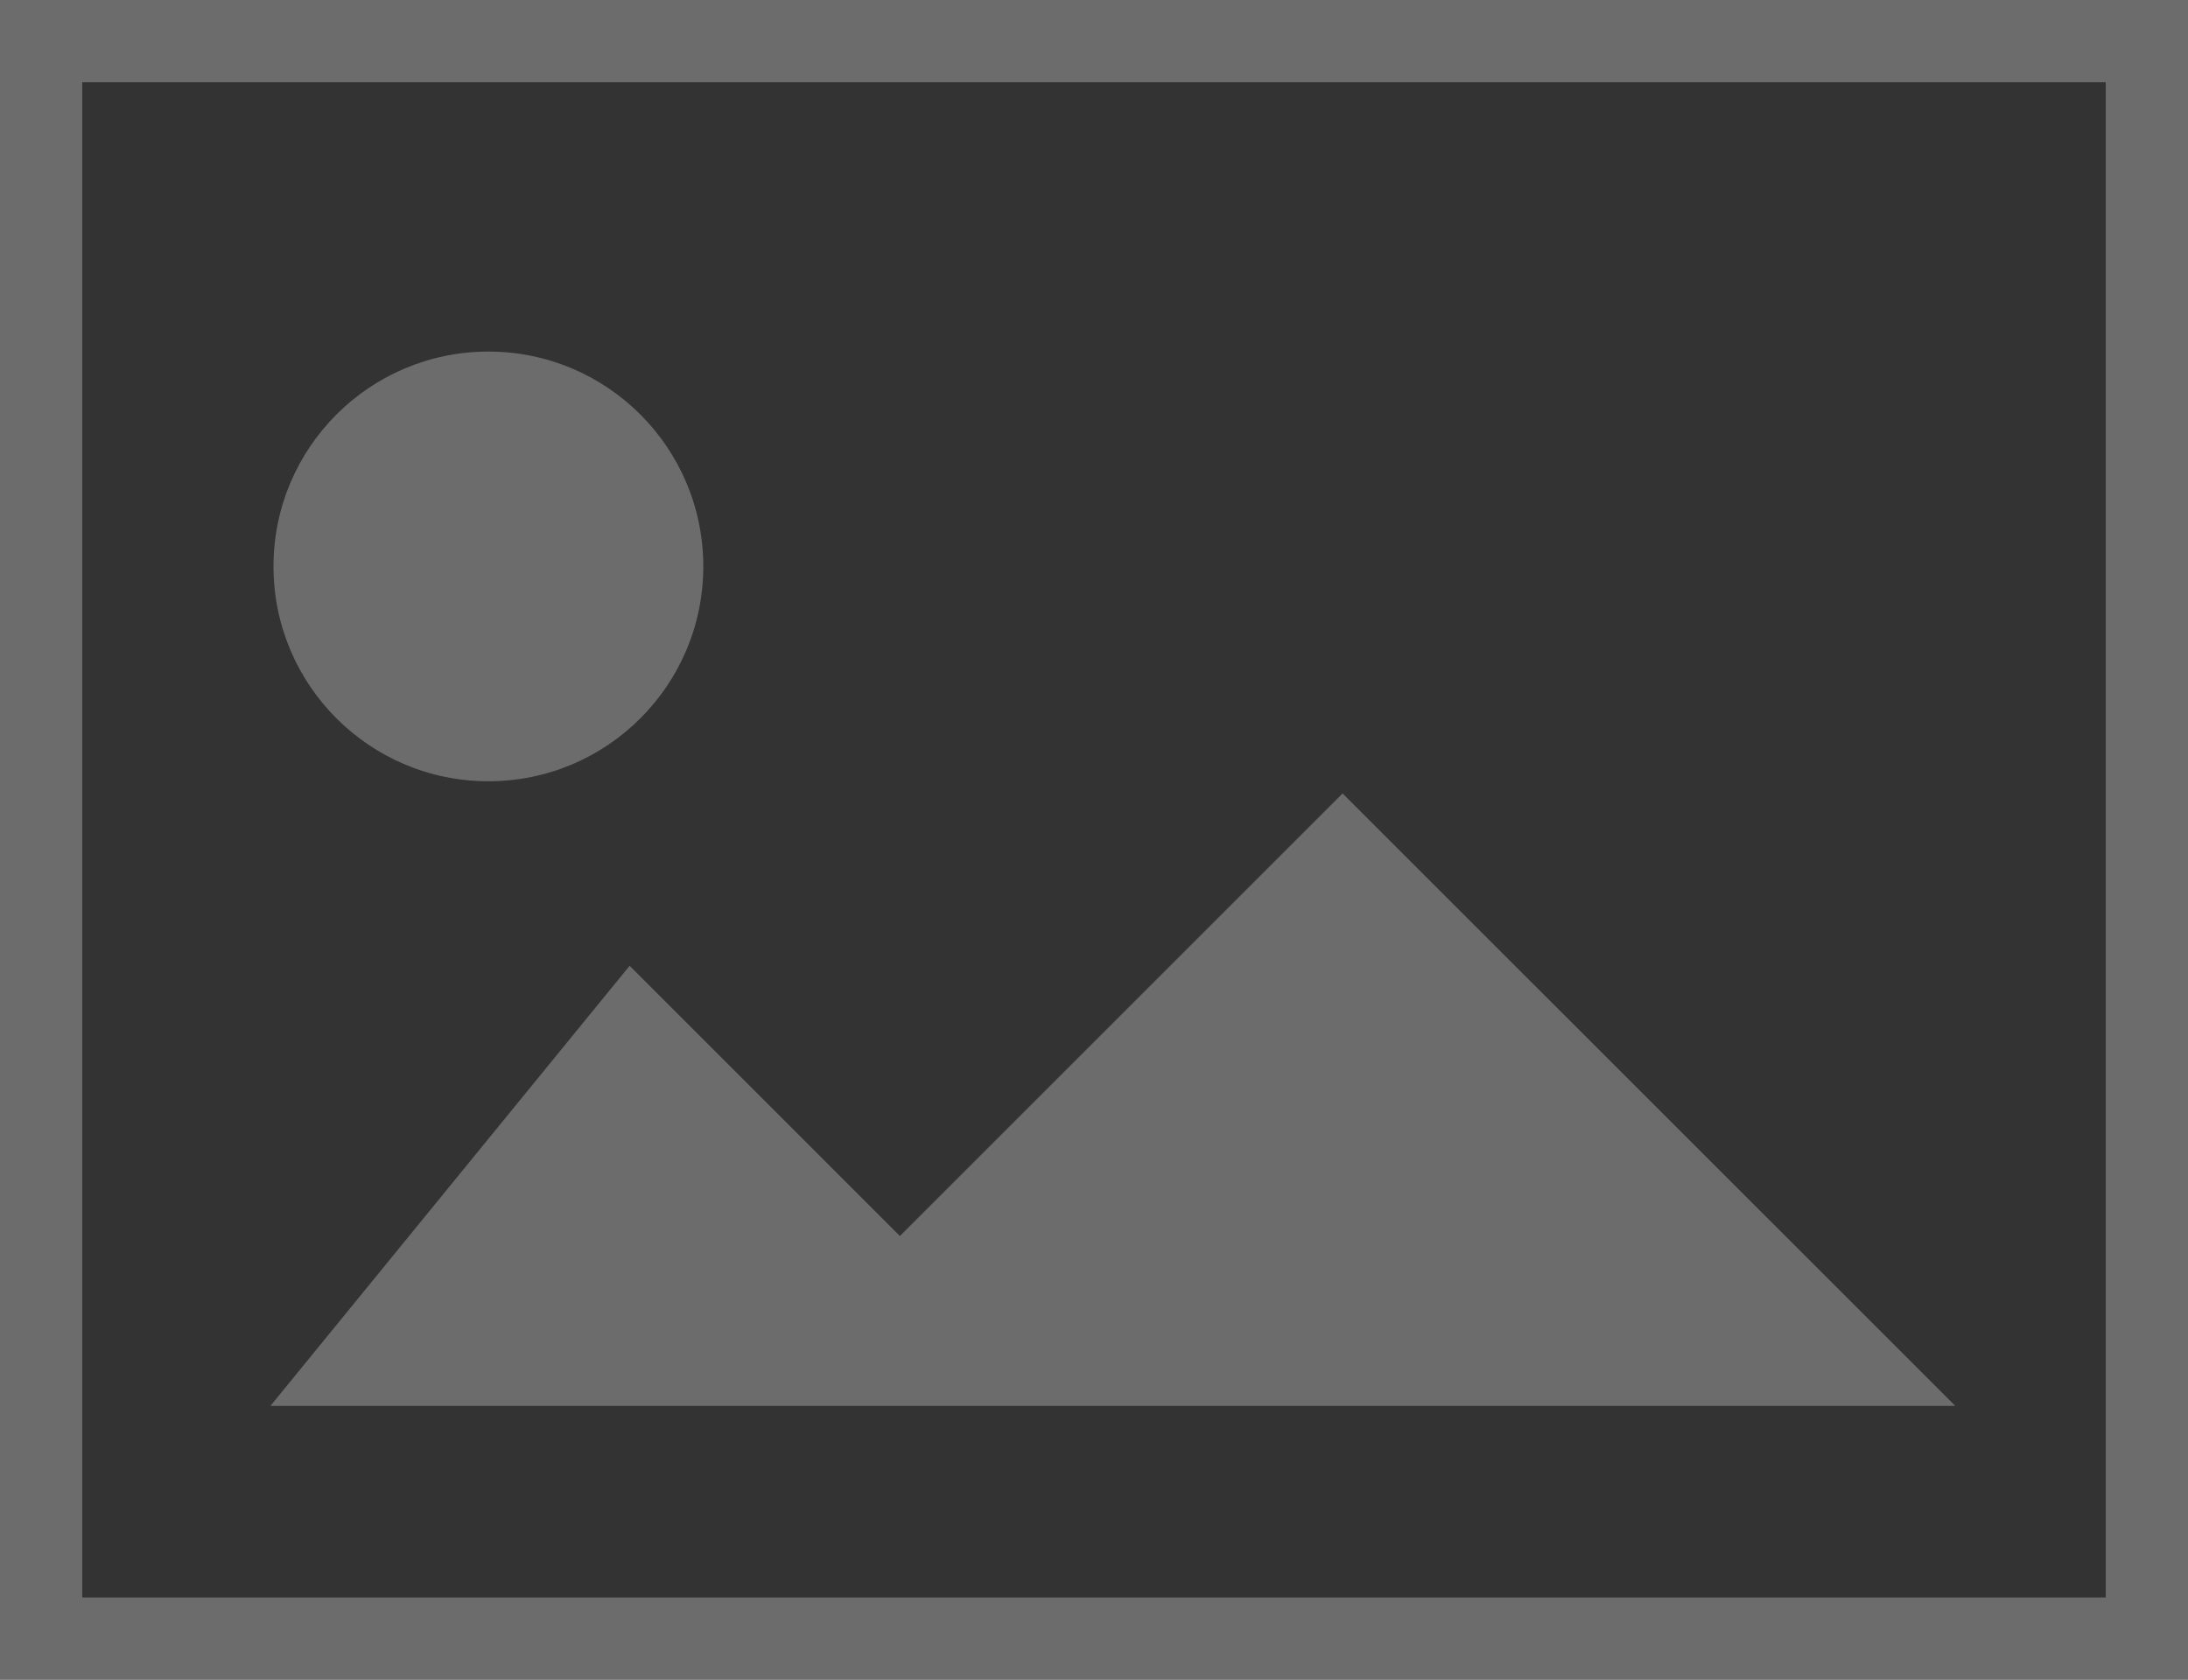 <svg xmlns="http://www.w3.org/2000/svg" width="159.606" height="122.555" viewBox="0 0 159.606 122.555">
  <rect x="0" y="0" width="159.606" height="122.555" fill="#333333" stroke="none"/>
  <g id="Group_671" data-name="Group 671" transform="translate(-221.517 -669.422)">
    <g id="Rectangle_1463" data-name="Rectangle 1463" transform="translate(221.517 669.422)" fill="none" stroke="#fff" stroke-width="6" opacity="0.281">
      <rect width="159.606" height="122.555" stroke="none"/>
      <rect x="3" y="3" width="153.606" height="116.555" fill="none"/>
    </g>
    <g id="Group_651" data-name="Group 651" transform="translate(241.245 695.074)" opacity="0.281">
      <path id="Path_21673" data-name="Path 21673" d="M-1133.078,10084h122.9l-44.69-44.684-32.293,32.292-19.715-19.72Z" transform="translate(1133.078 -10007.076)" fill="#fff"/>
      <circle id="Ellipse_3" data-name="Ellipse 3" cx="15.676" cy="15.676" r="15.676" transform="translate(0.223)" fill="#fff"/>
    </g>
  </g>
</svg>
